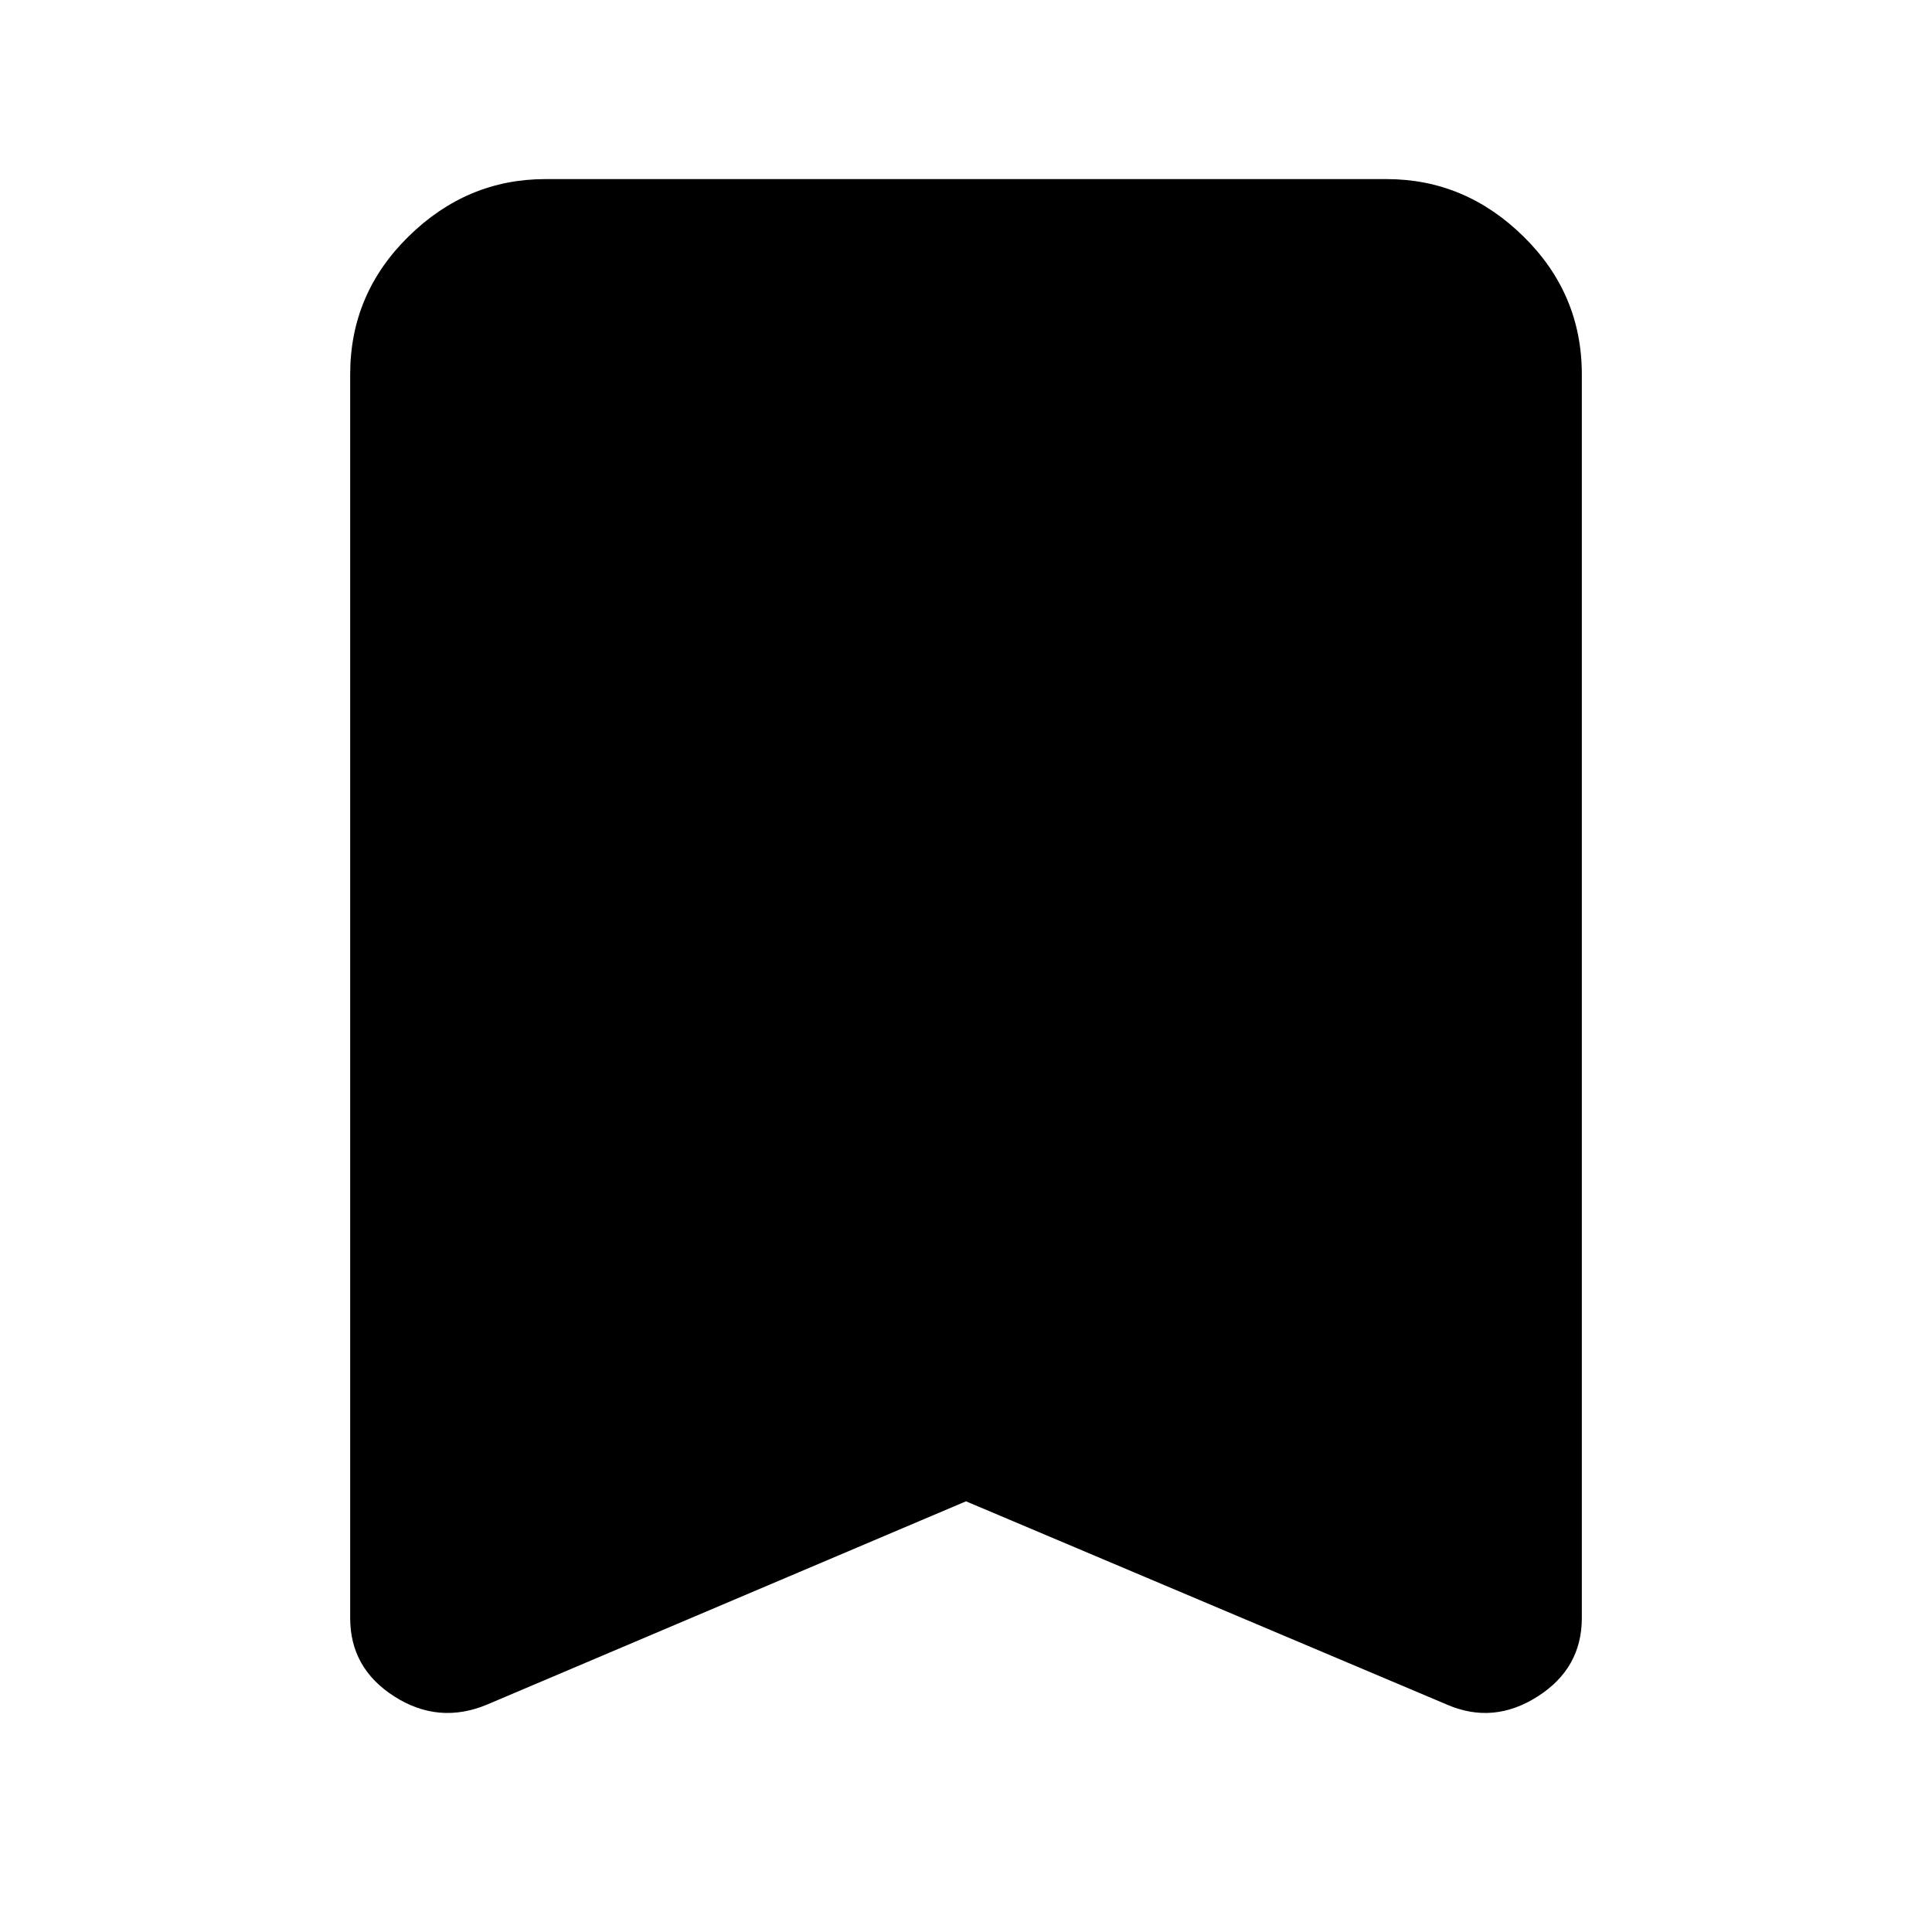 <svg xmlns="http://www.w3.org/2000/svg" height="40" width="40"><path d="M10.083 35.292Q9.083 35.708 8.167 35.125Q7.25 34.542 7.25 33.5V7.75Q7.25 6.083 8.458 4.896Q9.667 3.708 11.292 3.708H28.708Q30.333 3.708 31.542 4.896Q32.75 6.083 32.75 7.75V33.5Q32.75 34.542 31.833 35.125Q30.917 35.708 29.958 35.292L20 31.083Z"/></svg>